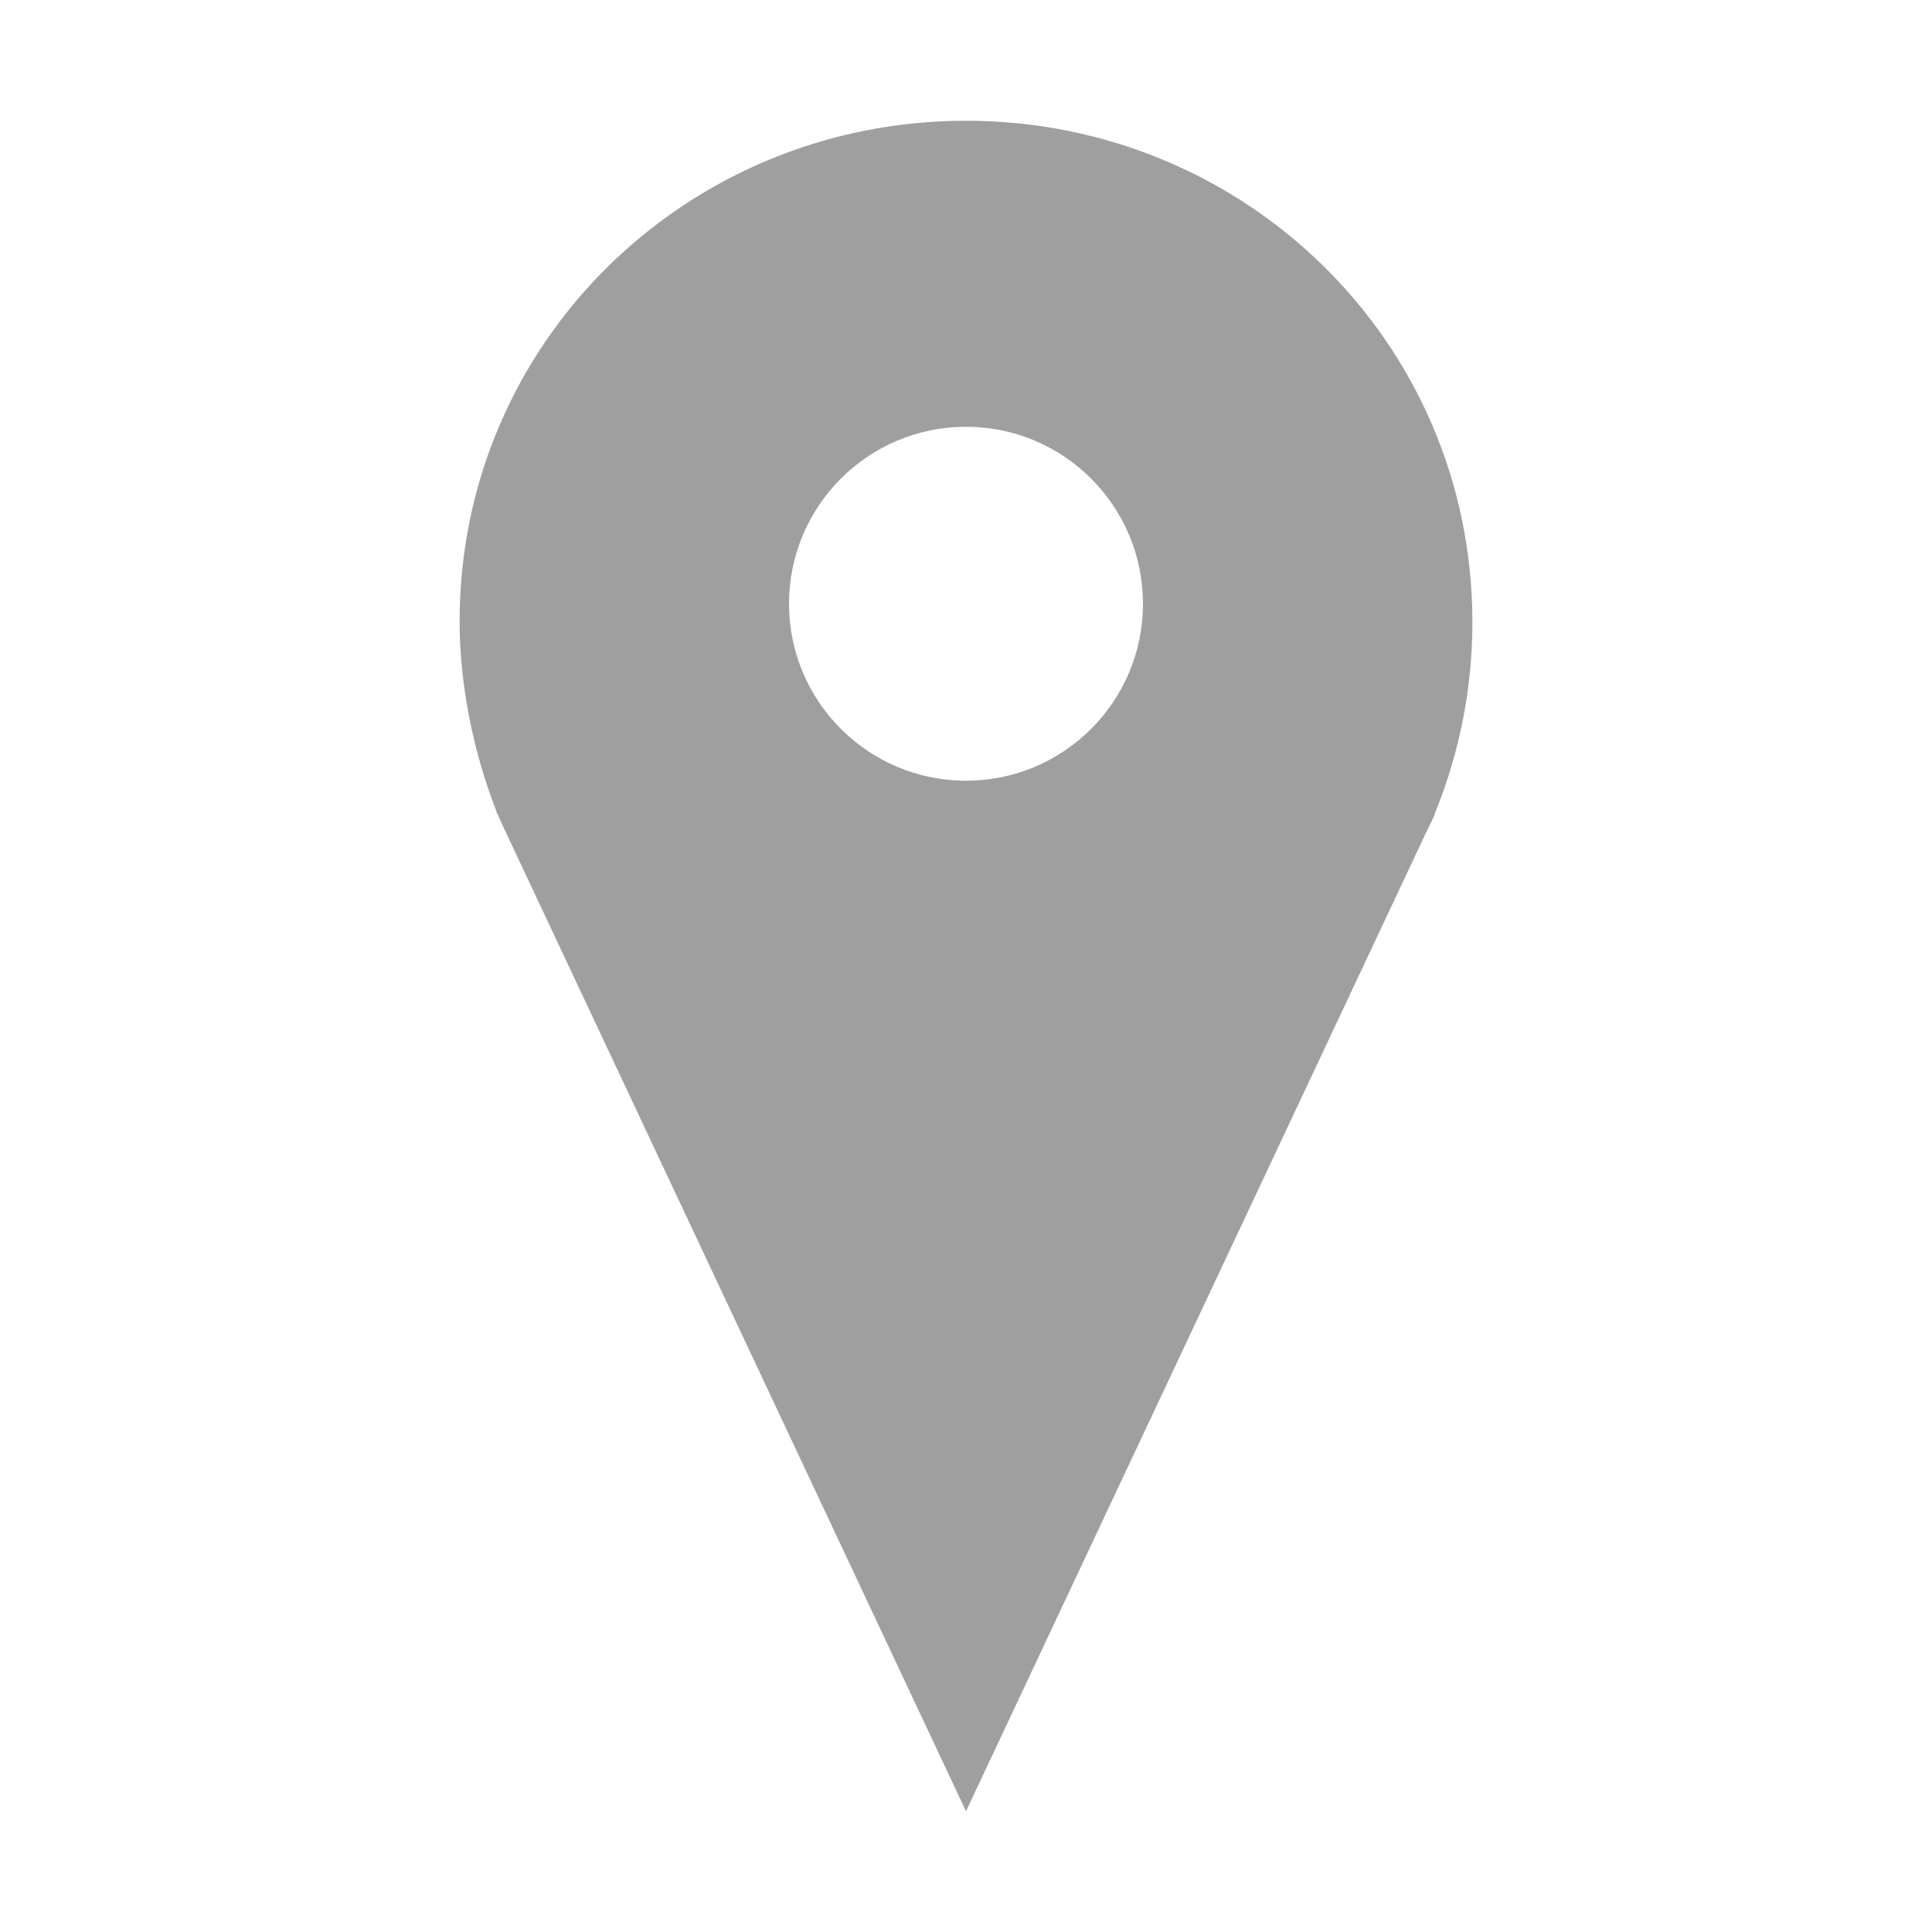 <?xml version="1.0" encoding="UTF-8" standalone="no"?>
<svg
   xmlns:dc="http://purl.org/dc/elements/1.1/"
   xmlns:cc="http://creativecommons.org/ns#"
   xmlns:rdf="http://www.w3.org/1999/02/22-rdf-syntax-ns#"
   xmlns:svg="http://www.w3.org/2000/svg"
   xmlns="http://www.w3.org/2000/svg"
   xmlns:sodipodi="http://sodipodi.sourceforge.net/DTD/sodipodi-0.dtd"
   xmlns:inkscape="http://www.inkscape.org/namespaces/inkscape"
   height="512px"
   id="Layer_1"
   style="enable-background:new 0 0 512 512;"
   version="1.1"
   viewBox="0 0 512 512"
   width="512px"
   xml:space="preserve"
   sodipodi:docname="location.svg"
   inkscape:version="0.92.4 (5da689c313, 2019-01-14)"><defs
     id="defs9" /><sodipodi:namedview
     pagecolor="#ffffff"
     bordercolor="#666666"
     borderopacity="1"
     objecttolerance="10"
     gridtolerance="10"
     guidetolerance="10"
     inkscape:pageopacity="0"
     inkscape:pageshadow="2"
     inkscape:window-width="728"
     inkscape:window-height="480"
     id="namedview7"
     showgrid="false"
     inkscape:zoom="0.4609375"
     inkscape:cx="259.25424"
     inkscape:cy="256"
     inkscape:window-x="89"
     inkscape:window-y="-9"
     inkscape:window-maximized="1"
     inkscape:current-layer="Layer_1" /><g
     id="g4"
     style="fill:#000000;fill-opacity:0.376"><path
       d="m 256,32 c -74,0 -134.2,58.7 -134.2,132.7 0,16.4 3.5,34.3 9.8,50.4 h -0.1 l 0.6,1.2 c 0.5,1.1 1,2.2 1.5,3.3 L 256,480 377.8,220.9 l 0.6,-1.2 c 0.5,-1.1 1.1,-2.2 1.6,-3.4 l 0.4,-1.1 c 6.5,-16.1 9.8,-33.1 9.8,-50.3 C 390.2,90.7 330,32 256,32 Z m 0,174.9 c -25.9,0 -46.9,-21 -46.9,-46.9 0,-25.9 21,-46.9 46.9,-46.9 25.9,0 46.9,21 46.9,46.9 0,25.9 -21,46.9 -46.9,46.9 z"
       id="path2"
       inkscape:connector-curvature="0"
       style="fill:#000000;fill-opacity:0.376" /></g></svg>